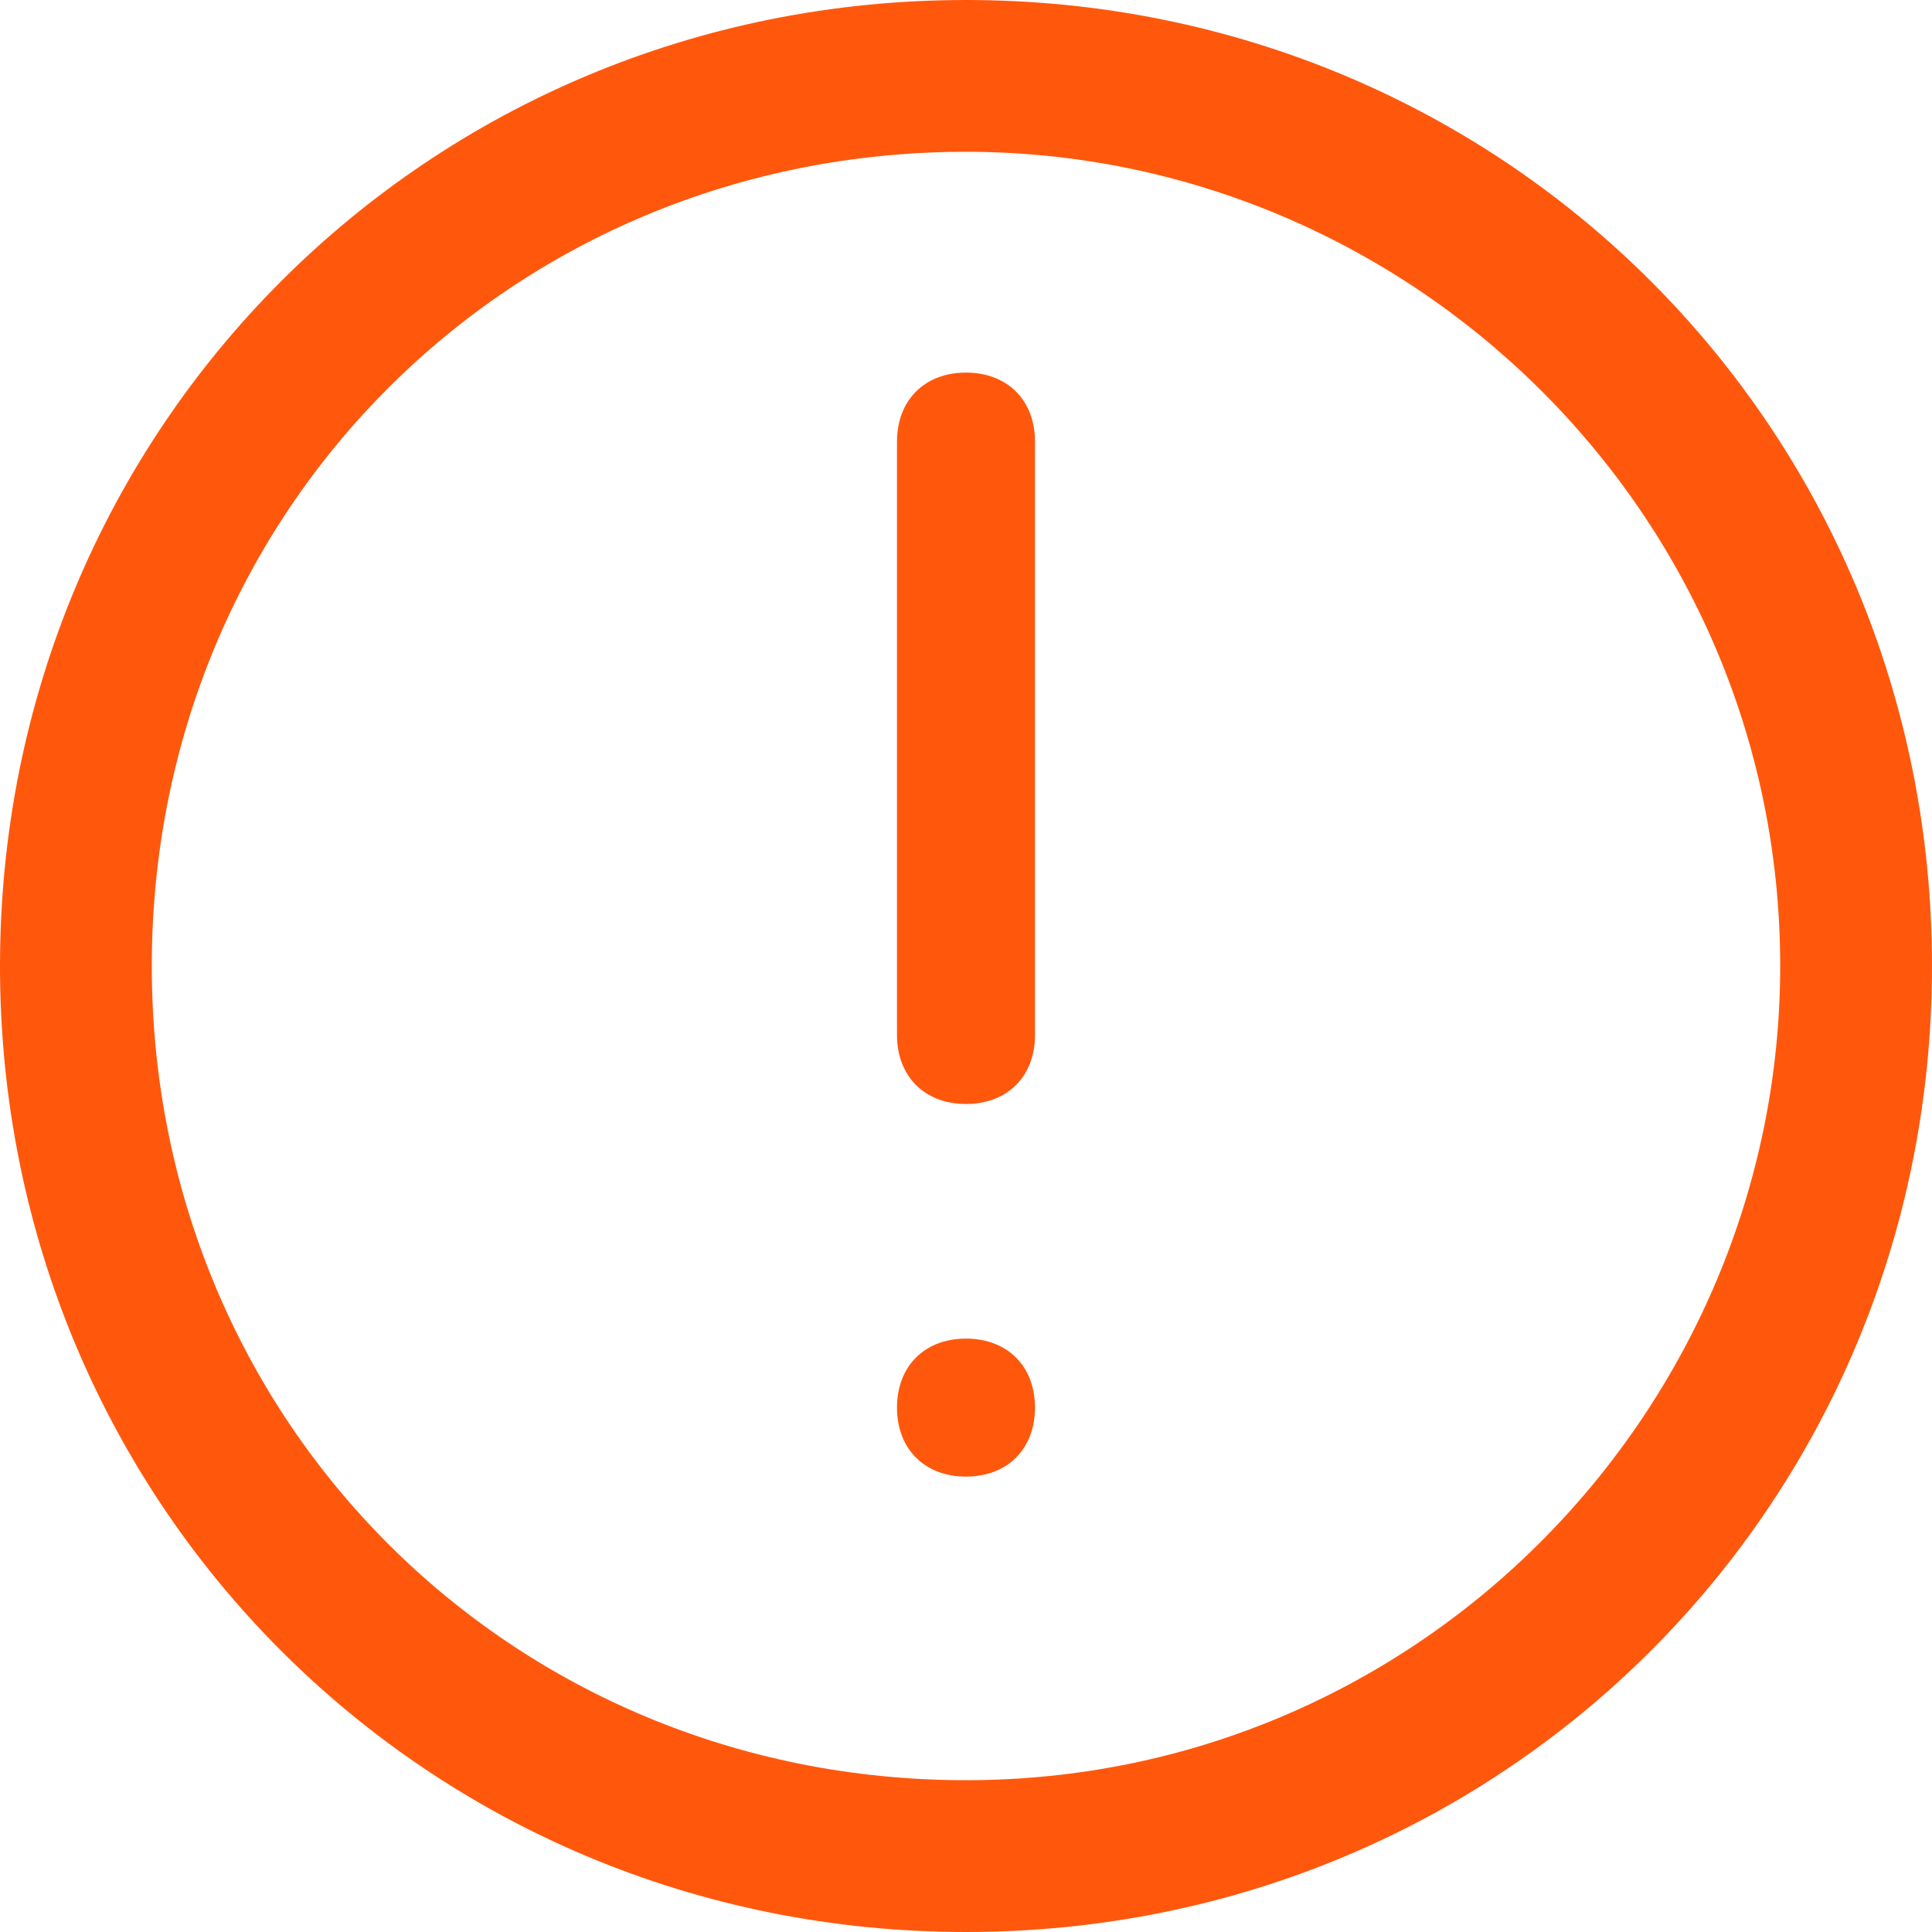 <?xml version="1.0" encoding="utf-8"?>
<!-- Generator: Adobe Illustrator 23.0.3, SVG Export Plug-In . SVG Version: 6.00 Build 0)  -->
<svg version="1.1" id="图层_1" xmlns="http://www.w3.org/2000/svg" xmlns:xlink="http://www.w3.org/1999/xlink" x="0px" y="0px"
	 viewBox="0 0 14 14" style="enable-background:new 0 0 14 14;" xml:space="preserve">
<style type="text/css">
	.st0{fill:#FF580D;}
</style>
<g>
	<g>
		<path class="st0" d="M7,14c-3.9,0-7-3.1-7-7s3.1-7,7-7s7,3.1,7,7S10.9,14,7,14L7,14z M7,12.9c3.3,0,5.9-2.7,5.9-5.9
			c0-3.3-2.7-5.9-5.9-5.9C3.7,1.1,1.1,3.7,1.1,7S3.7,12.9,7,12.9L7,12.9z M7,2.7c0.3,0,0.5,0.2,0.5,0.5v4.3C7.5,7.8,7.3,8,7,8
			S6.5,7.8,6.5,7.5V3.2C6.5,2.9,6.7,2.7,7,2.7L7,2.7z M7,9.7c0.3,0,0.5,0.2,0.5,0.5S7.3,10.7,7,10.7s-0.5-0.2-0.5-0.5S6.7,9.7,7,9.7
			L7,9.7z"/>
	</g>
</g>
</svg>
